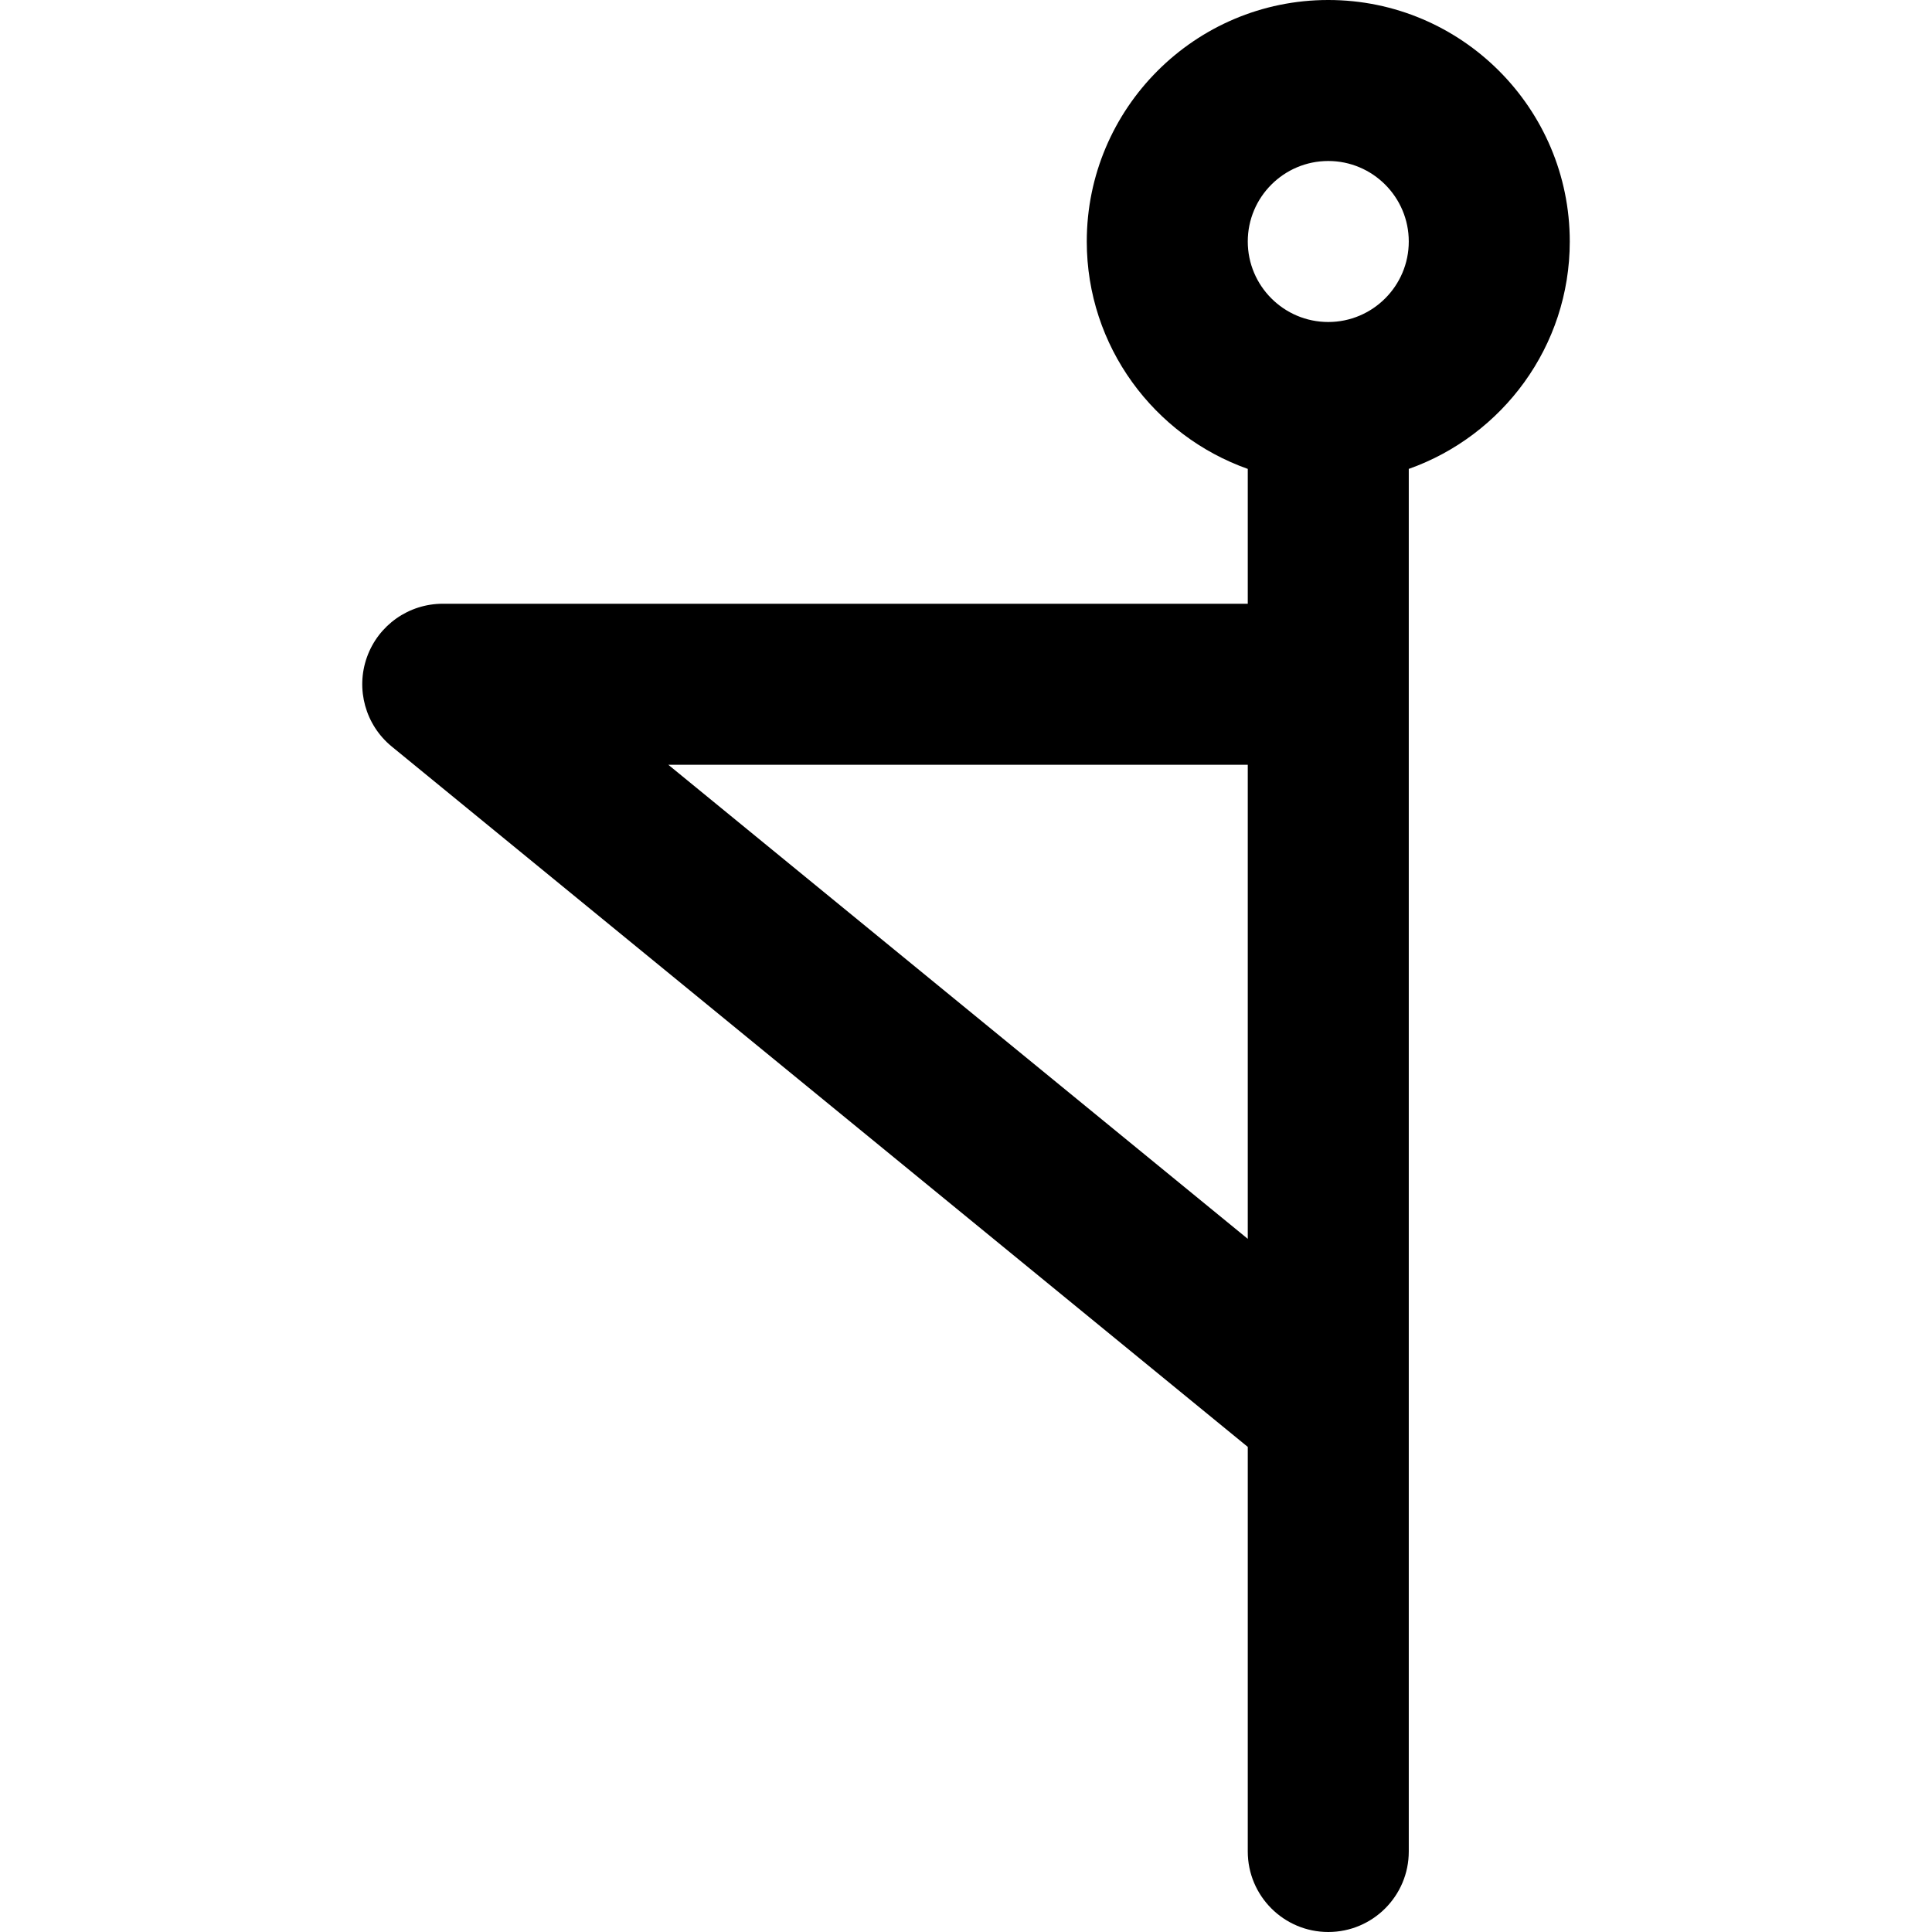 <svg height="384pt" viewBox="-72 0 384 384" width="384pt" xmlns="http://www.w3.org/2000/svg"><path d="m176.004 368c0 8.832 7.168 16 16 16 8.832 0 16-7.168 16-16v-274.801c18.617-6.605 32-24.344 32-45.199 0-26.473-21.527-48-48-48s-48 21.527-48 48c0 20.855 13.383 38.594 32 45.199v26.801h-160c-6.77 0-12.801 4.246-15.074 10.625-2.27 6.367-.293 13.48 4.938 17.758l170.137 139.203zm16-336c8.824 0 16 7.176 16 16s-7.176 16-16 16c-8.824 0-16-7.176-16-16s7.176-16 16-16zm-16 120v94.23l-115.176-94.23zm0 0"/></svg>